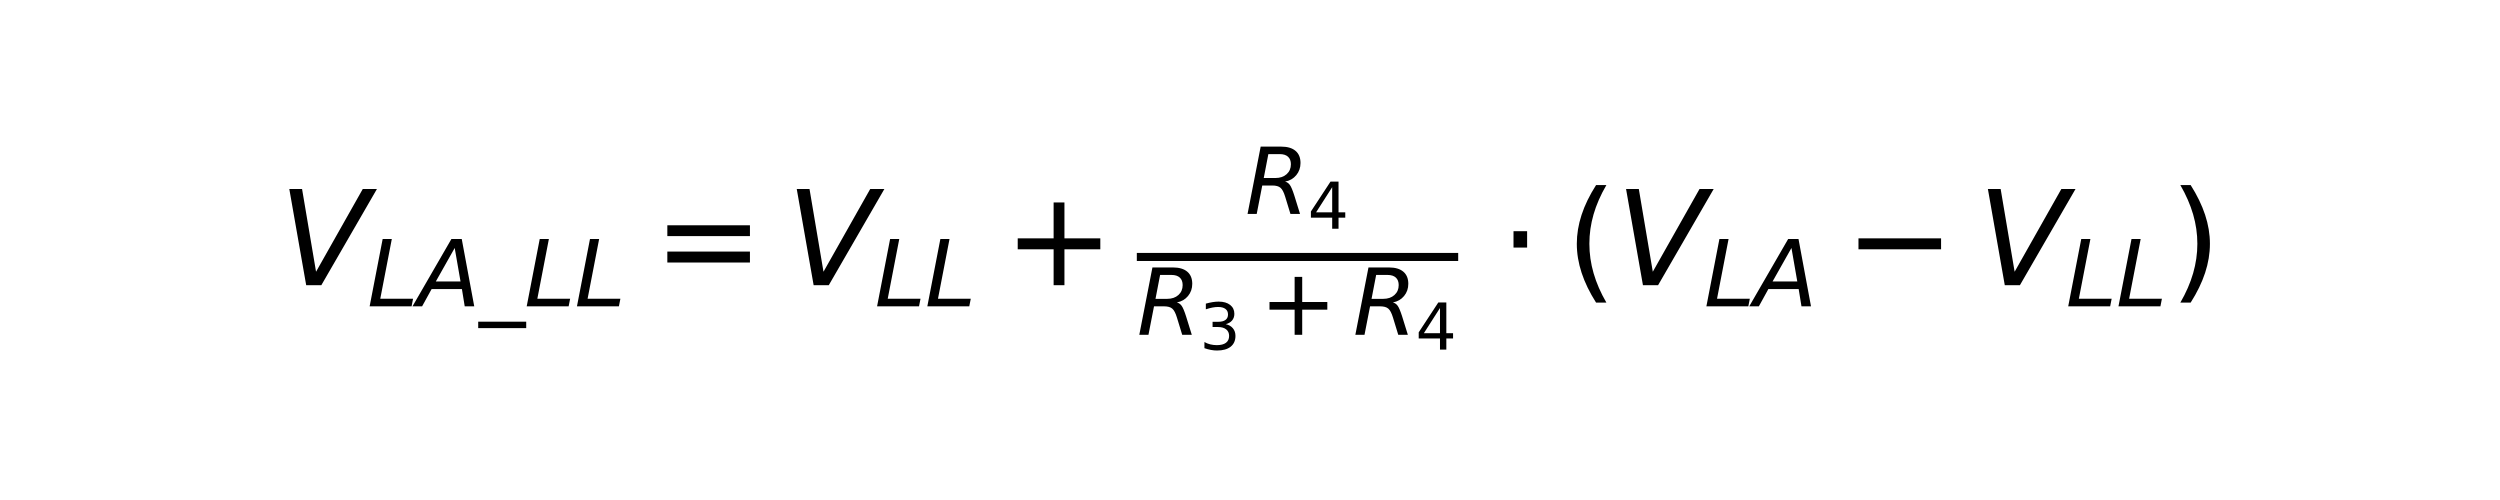 <?xml version="1.0" encoding="utf-8" standalone="no"?>
<!DOCTYPE svg PUBLIC "-//W3C//DTD SVG 1.1//EN"
  "http://www.w3.org/Graphics/SVG/1.1/DTD/svg11.dtd">
<svg xmlns:xlink="http://www.w3.org/1999/xlink" width="349.2pt" height="69.84pt" viewBox="0 0 349.2 69.84" xmlns="http://www.w3.org/2000/svg" version="1.1">
 <defs>
  <style type="text/css">*{stroke-linejoin: round; stroke-linecap: butt}</style>
 </defs>
 <g id="figure_1">
  <g id="patch_1">
   <path d="M 0 69.84 
L 349.2 69.84 
L 349.2 0 
L 0 0 
L 0 69.84 
z
" style="fill: none"/>
  </g>
  <g id="axes_1">
   <g id="text_1">
    <!-- $V_{LA\_LL} = V_{LL} + \frac{R_4}{R_3+R_4} \cdot (V_{LA} - V_{LL})$ -->
    <g transform="translate(38.97 39.96) scale(0.18 -0.18)">
     <defs>
      <path id="DejaVuSans-Oblique-56" d="M 1319 0 
L 500 4666 
L 1119 4666 
L 1797 653 
L 4063 4666 
L 4750 4666 
L 2053 0 
L 1319 0 
z
" transform="scale(0.016)"/>
      <path id="DejaVuSans-Oblique-4c" d="M 1075 4666 
L 1709 4666 
L 909 525 
L 3181 525 
L 3078 0 
L 172 0 
L 1075 4666 
z
" transform="scale(0.016)"/>
      <path id="DejaVuSans-Oblique-41" d="M 2356 4666 
L 3072 4666 
L 3938 0 
L 3278 0 
L 3084 1197 
L 984 1197 
L 325 0 
L -341 0 
L 2356 4666 
z
M 2584 4044 
L 1275 1722 
L 2988 1722 
L 2584 4044 
z
" transform="scale(0.016)"/>
      <path id="DejaVuSans-5f" d="M 3263 -1063 
L 3263 -1509 
L -63 -1509 
L -63 -1063 
L 3263 -1063 
z
" transform="scale(0.016)"/>
      <path id="DejaVuSans-3d" d="M 678 2906 
L 4684 2906 
L 4684 2381 
L 678 2381 
L 678 2906 
z
M 678 1631 
L 4684 1631 
L 4684 1100 
L 678 1100 
L 678 1631 
z
" transform="scale(0.016)"/>
      <path id="DejaVuSans-2b" d="M 2944 4013 
L 2944 2272 
L 4684 2272 
L 4684 1741 
L 2944 1741 
L 2944 0 
L 2419 0 
L 2419 1741 
L 678 1741 
L 678 2272 
L 2419 2272 
L 2419 4013 
L 2944 4013 
z
" transform="scale(0.016)"/>
      <path id="DejaVuSans-Oblique-52" d="M 1613 4147 
L 1294 2491 
L 2106 2491 
Q 2584 2491 2879 2755 
Q 3175 3019 3175 3444 
Q 3175 3784 2976 3965 
Q 2778 4147 2406 4147 
L 1613 4147 
z
M 2772 2241 
Q 2972 2194 3105 2009 
Q 3238 1825 3413 1275 
L 3809 0 
L 3144 0 
L 2778 1197 
Q 2638 1659 2453 1815 
Q 2269 1972 1888 1972 
L 1191 1972 
L 806 0 
L 172 0 
L 1081 4666 
L 2503 4666 
Q 3150 4666 3495 4373 
Q 3841 4081 3841 3531 
Q 3841 3044 3547 2687 
Q 3253 2331 2772 2241 
z
" transform="scale(0.016)"/>
      <path id="DejaVuSans-34" d="M 2419 4116 
L 825 1625 
L 2419 1625 
L 2419 4116 
z
M 2253 4666 
L 3047 4666 
L 3047 1625 
L 3713 1625 
L 3713 1100 
L 3047 1100 
L 3047 0 
L 2419 0 
L 2419 1100 
L 313 1100 
L 313 1709 
L 2253 4666 
z
" transform="scale(0.016)"/>
      <path id="DejaVuSans-33" d="M 2597 2516 
Q 3050 2419 3304 2112 
Q 3559 1806 3559 1356 
Q 3559 666 3084 287 
Q 2609 -91 1734 -91 
Q 1441 -91 1130 -33 
Q 819 25 488 141 
L 488 750 
Q 750 597 1062 519 
Q 1375 441 1716 441 
Q 2309 441 2620 675 
Q 2931 909 2931 1356 
Q 2931 1769 2642 2001 
Q 2353 2234 1838 2234 
L 1294 2234 
L 1294 2753 
L 1863 2753 
Q 2328 2753 2575 2939 
Q 2822 3125 2822 3475 
Q 2822 3834 2567 4026 
Q 2313 4219 1838 4219 
Q 1578 4219 1281 4162 
Q 984 4106 628 3988 
L 628 4550 
Q 988 4650 1302 4700 
Q 1616 4750 1894 4750 
Q 2613 4750 3031 4423 
Q 3450 4097 3450 3541 
Q 3450 3153 3228 2886 
Q 3006 2619 2597 2516 
z
" transform="scale(0.016)"/>
      <path id="DejaVuSans-22c5" d="M 684 2619 
L 1344 2619 
L 1344 1825 
L 684 1825 
L 684 2619 
z
" transform="scale(0.016)"/>
      <path id="DejaVuSans-28" d="M 1984 4856 
Q 1566 4138 1362 3434 
Q 1159 2731 1159 2009 
Q 1159 1288 1364 580 
Q 1569 -128 1984 -844 
L 1484 -844 
Q 1016 -109 783 600 
Q 550 1309 550 2009 
Q 550 2706 781 3412 
Q 1013 4119 1484 4856 
L 1984 4856 
z
" transform="scale(0.016)"/>
      <path id="DejaVuSans-2212" d="M 678 2272 
L 4684 2272 
L 4684 1741 
L 678 1741 
L 678 2272 
z
" transform="scale(0.016)"/>
      <path id="DejaVuSans-29" d="M 513 4856 
L 1013 4856 
Q 1481 4119 1714 3412 
Q 1947 2706 1947 2009 
Q 1947 1309 1714 600 
Q 1481 -109 1013 -844 
L 513 -844 
Q 928 -128 1133 580 
Q 1338 1288 1338 2009 
Q 1338 2731 1133 3434 
Q 928 4138 513 4856 
z
" transform="scale(0.016)"/>
     </defs>
     <use xlink:href="#DejaVuSans-Oblique-56" transform="translate(0 0.684)"/>
     <use xlink:href="#DejaVuSans-Oblique-4c" transform="translate(68.408 -15.722) scale(0.7)"/>
     <use xlink:href="#DejaVuSans-Oblique-41" transform="translate(107.407 -15.722) scale(0.7)"/>
     <use xlink:href="#DejaVuSans-5f" transform="translate(155.293 -15.722) scale(0.7)"/>
     <use xlink:href="#DejaVuSans-Oblique-4c" transform="translate(190.293 -15.722) scale(0.7)"/>
     <use xlink:href="#DejaVuSans-Oblique-4c" transform="translate(229.292 -15.722) scale(0.7)"/>
     <use xlink:href="#DejaVuSans-3d" transform="translate(290.508 0.684)"/>
     <use xlink:href="#DejaVuSans-Oblique-56" transform="translate(393.779 0.684)"/>
     <use xlink:href="#DejaVuSans-Oblique-4c" transform="translate(462.188 -15.722) scale(0.7)"/>
     <use xlink:href="#DejaVuSans-Oblique-4c" transform="translate(501.187 -15.722) scale(0.7)"/>
     <use xlink:href="#DejaVuSans-2b" transform="translate(562.402 0.684)"/>
     <use xlink:href="#DejaVuSans-Oblique-52" transform="translate(749.674 55.966) scale(0.7)"/>
     <use xlink:href="#DejaVuSans-34" transform="translate(798.312 44.481) scale(0.49)"/>
     <use xlink:href="#DejaVuSans-Oblique-52" transform="translate(665.674 -37.803) scale(0.7)"/>
     <use xlink:href="#DejaVuSans-33" transform="translate(714.312 -49.288) scale(0.49)"/>
     <use xlink:href="#DejaVuSans-2b" transform="translate(761.039 -37.803) scale(0.7)"/>
     <use xlink:href="#DejaVuSans-Oblique-52" transform="translate(833.329 -37.803) scale(0.7)"/>
     <use xlink:href="#DejaVuSans-34" transform="translate(881.966 -49.288) scale(0.49)"/>
     <use xlink:href="#DejaVuSans-22c5" transform="translate(947.038 0.684)"/>
     <use xlink:href="#DejaVuSans-28" transform="translate(998.308 0.684)"/>
     <use xlink:href="#DejaVuSans-Oblique-56" transform="translate(1037.321 0.684)"/>
     <use xlink:href="#DejaVuSans-Oblique-4c" transform="translate(1105.729 -15.722) scale(0.7)"/>
     <use xlink:href="#DejaVuSans-Oblique-41" transform="translate(1144.729 -15.722) scale(0.7)"/>
     <use xlink:href="#DejaVuSans-2212" transform="translate(1214.831 0.684)"/>
     <use xlink:href="#DejaVuSans-Oblique-56" transform="translate(1318.103 0.684)"/>
     <use xlink:href="#DejaVuSans-Oblique-4c" transform="translate(1386.511 -15.722) scale(0.7)"/>
     <use xlink:href="#DejaVuSans-Oblique-4c" transform="translate(1425.51 -15.722) scale(0.7)"/>
     <use xlink:href="#DejaVuSans-29" transform="translate(1467.243 0.684)"/>
     <path d="M 665.674 19.481 
L 665.674 25.731 
L 915.056 25.731 
L 915.056 19.481 
L 665.674 19.481 
z
"/>
    </g>
   </g>
  </g>
 </g>
</svg>
